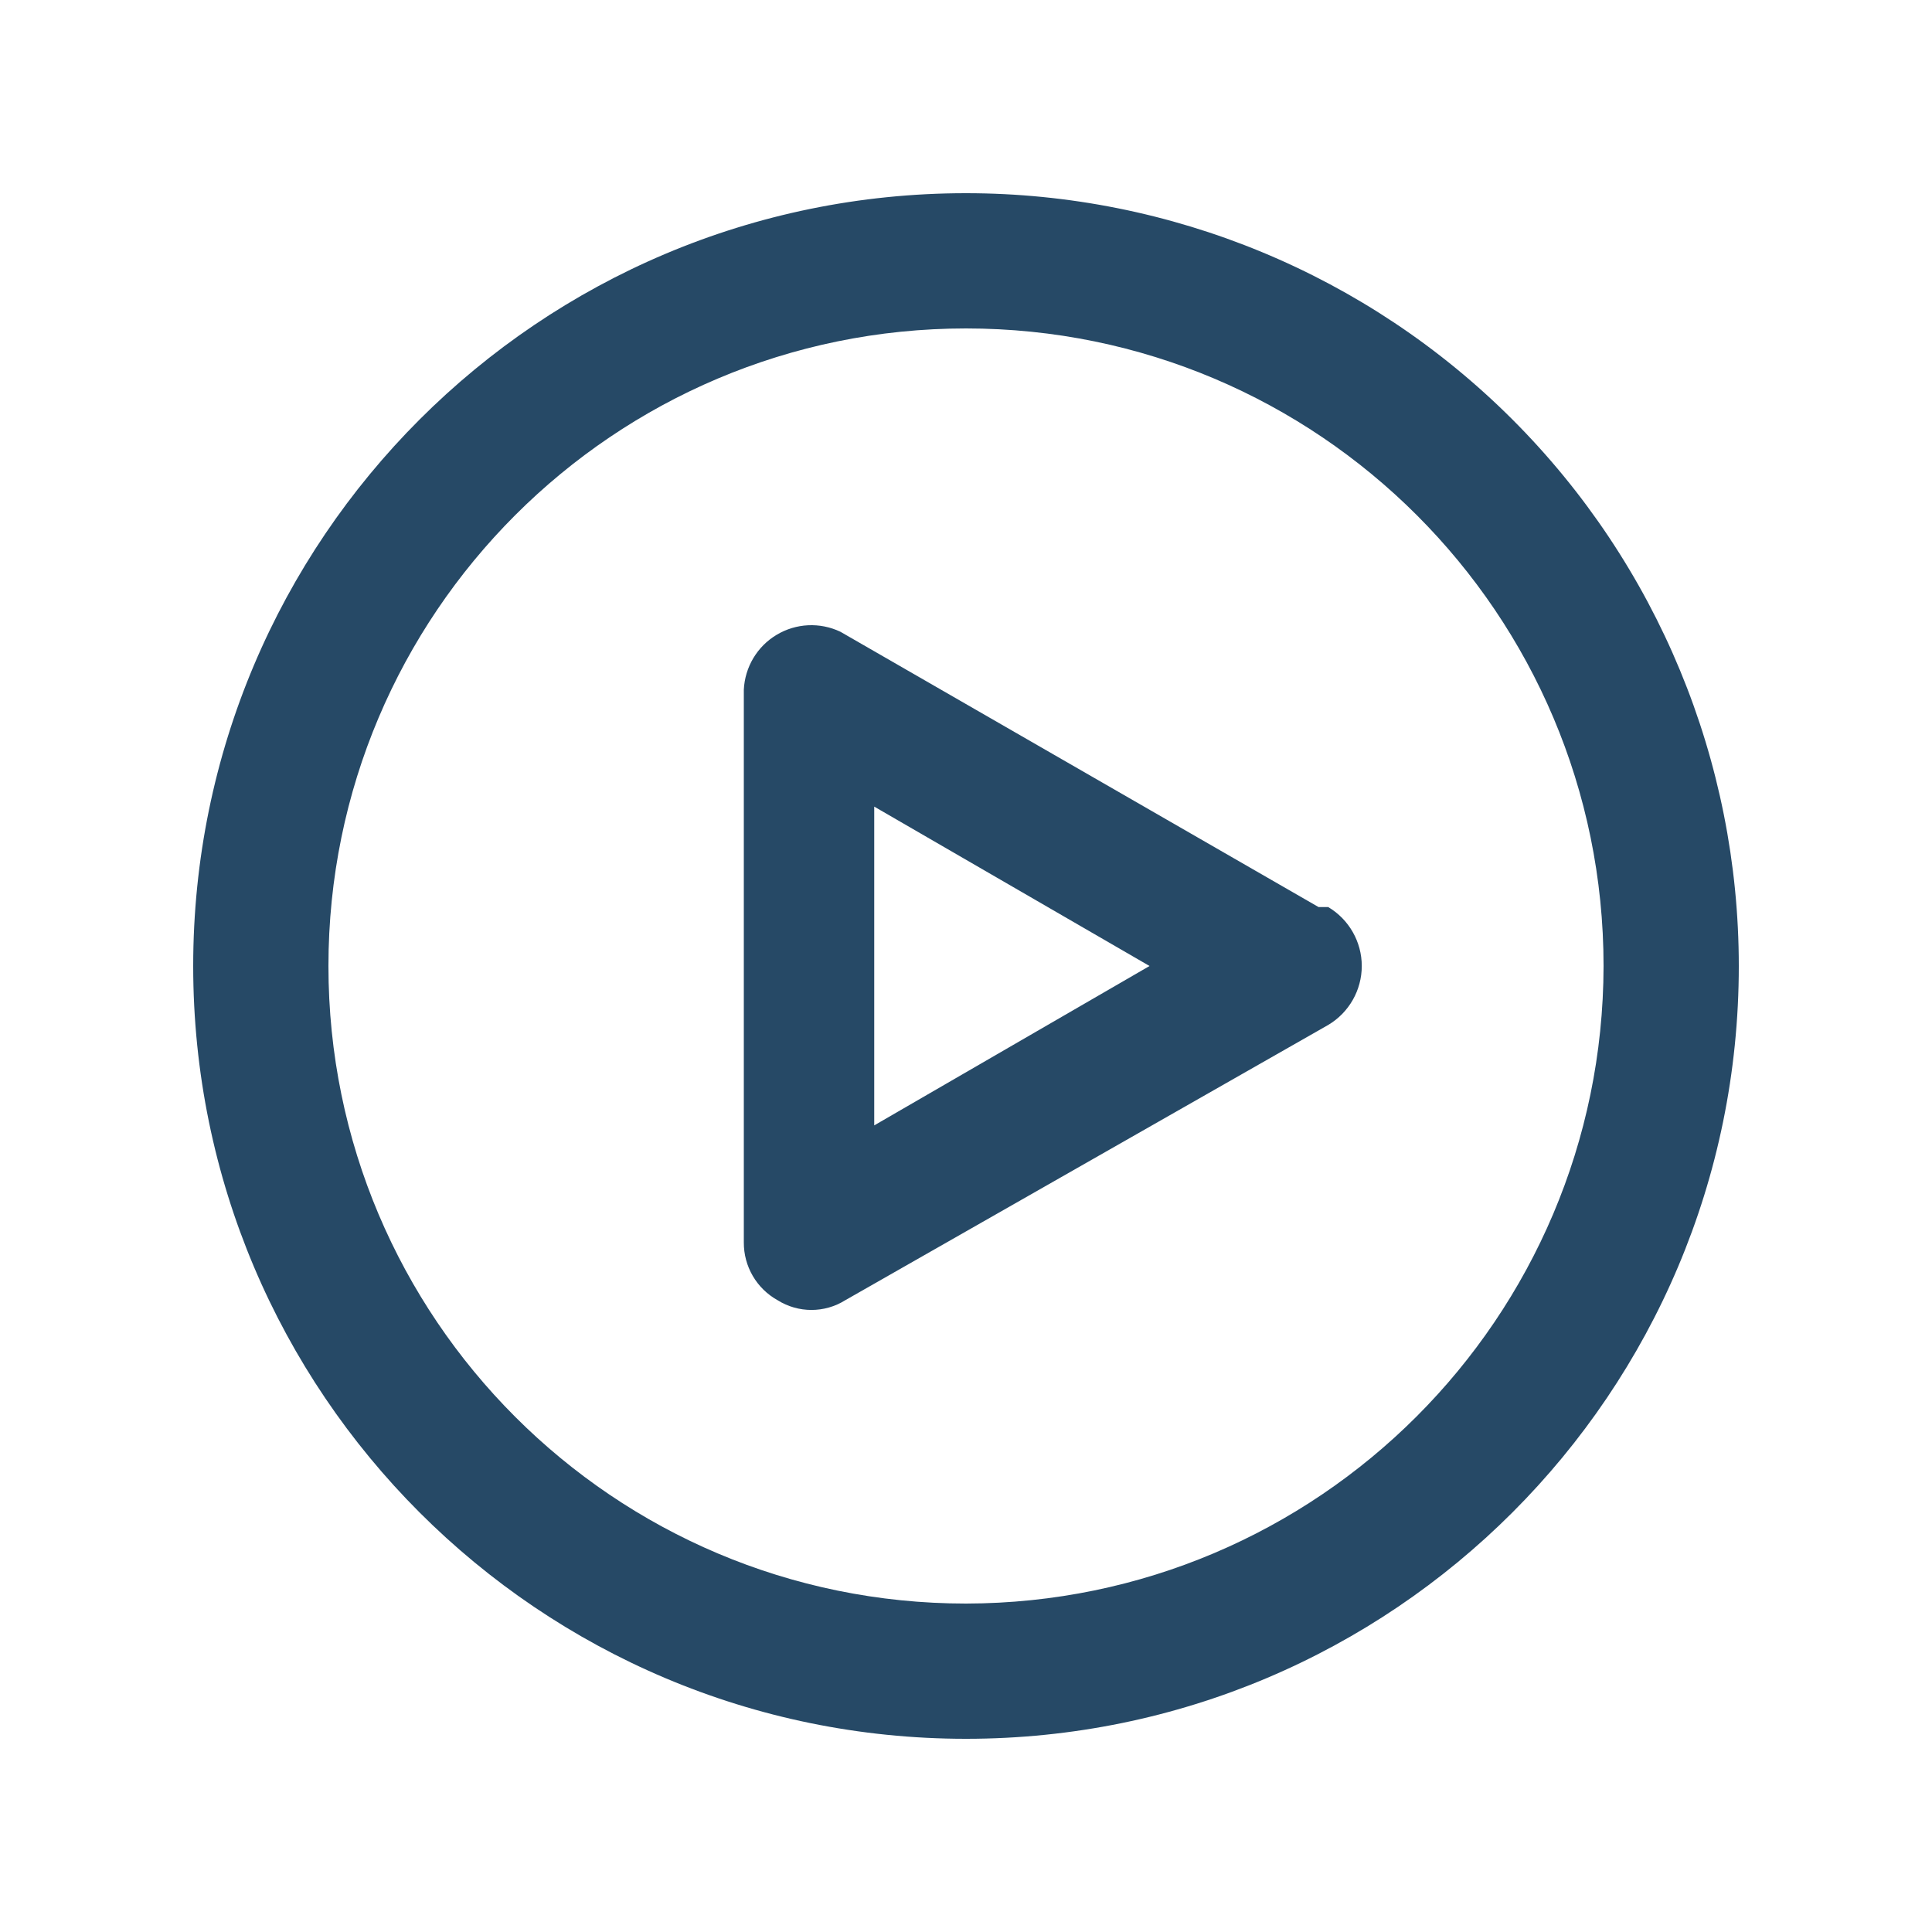 <svg xmlns="http://www.w3.org/2000/svg" width="20" height="20" viewBox="0 0 20 20">
  <path fill="#264966" d="M10,2 C5.582,2 2,5.582 2,10 C2,14.418 5.582,18 10,18 C14.418,18 18,14.418 18,10 C18,7.878 17.157,5.843 15.657,4.343 C14.157,2.843 12.122,2 10,2 Z M10,16.6 C6.355,16.6 3.4,13.645 3.4,10 C3.4,6.355 6.355,3.4 10,3.4 C13.645,3.4 16.6,6.355 16.6,10 C16.594,13.643 13.643,16.594 10,16.6 Z M13.65,9.39 L8.7,6.54 C8.488,6.439 8.24,6.451 8.039,6.572 C7.838,6.692 7.711,6.906 7.7,7.14 L7.7,12.86 C7.698,13.109 7.832,13.339 8.05,13.46 C8.264,13.594 8.536,13.594 8.75,13.46 L13.75,10.61 C13.965,10.482 14.097,10.25 14.097,10 C14.097,9.75 13.965,9.518 13.75,9.39 L13.65,9.39 Z M9.05,11.65 L9.05,8.35 L11.9,10 L9.05,11.65 Z"/>
</svg>
